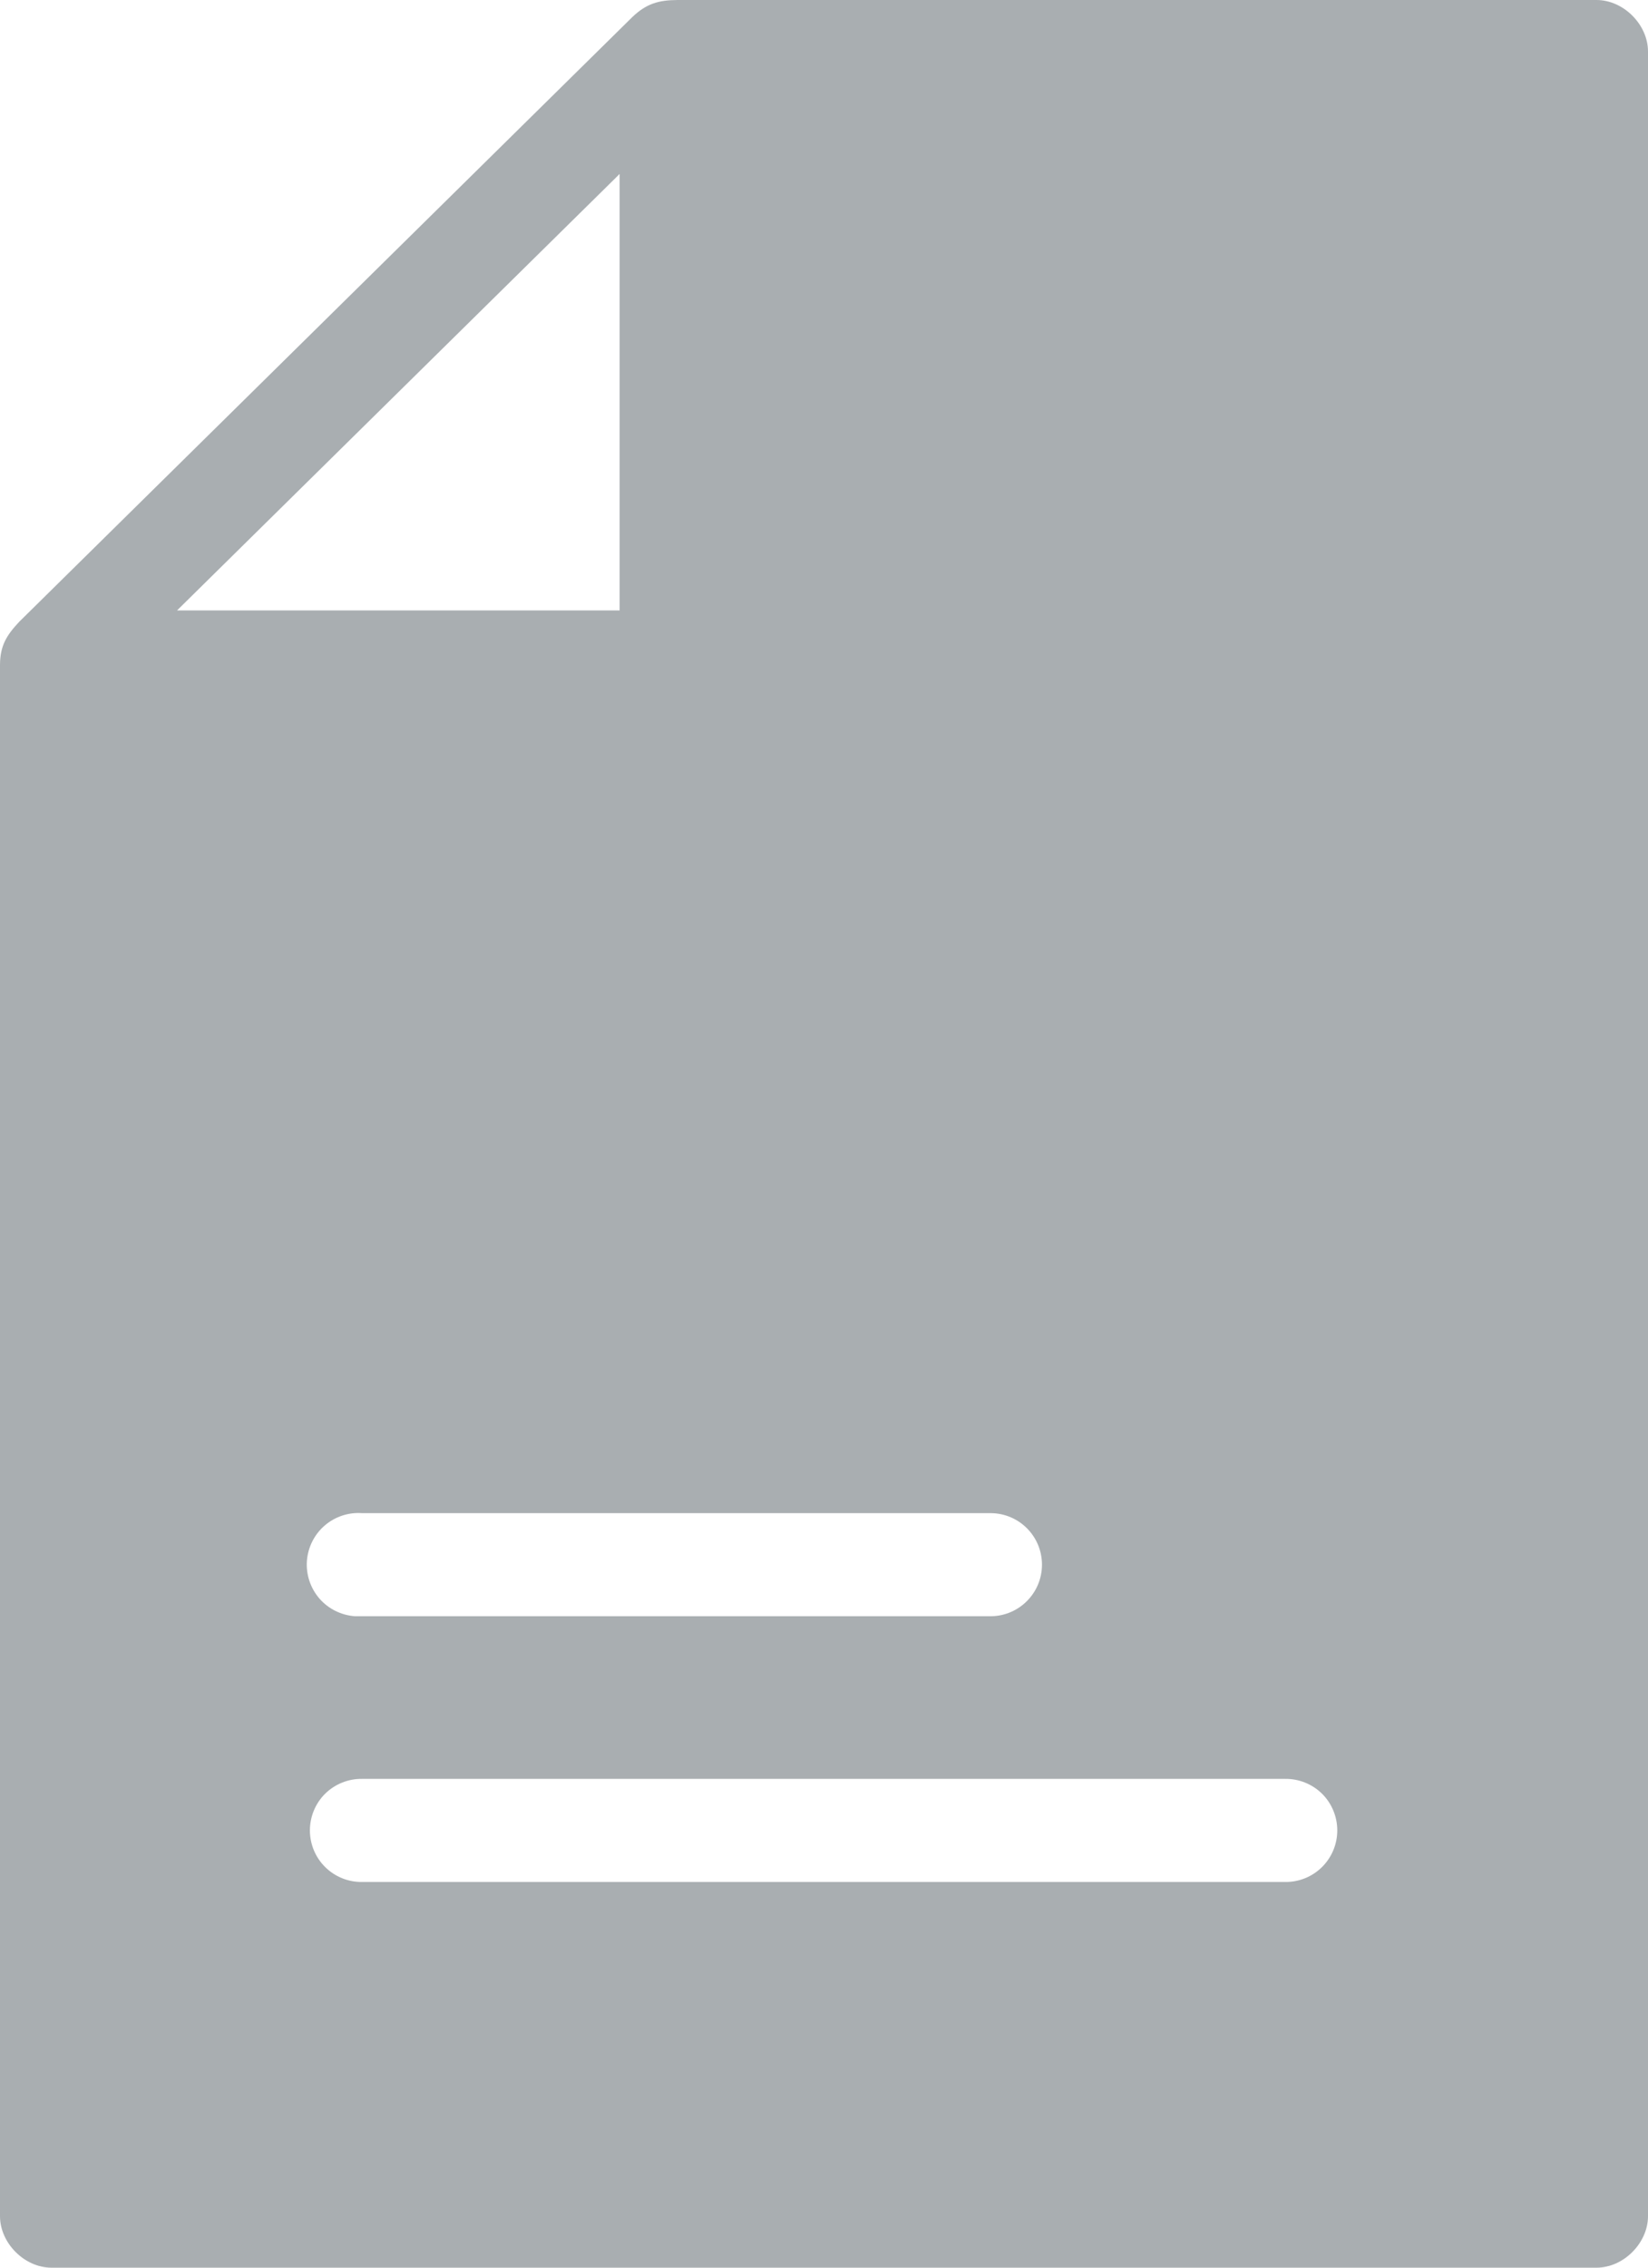 <?xml version="1.0" encoding="UTF-8"?>
<svg width="64px" height="88px" viewBox="0 0 64 88" version="1.1" xmlns="http://www.w3.org/2000/svg">
    <title>How To Icon</title>
    <desc>Created with sketchtool.</desc>
    <g id="Sign-in-and-Home" stroke="none" stroke-width="1" fill="none" fill-rule="evenodd">
        <g id="Help-page" transform="translate(-55, -408)" fill="#A9AEB1" fill-rule="nonzero">
            <g id="Group-2" transform="translate(55, 408)">
                <path d="M2,88.001 C0.953,88.001 0,87.048 0,86.001 L0,25.813 C0,25.043 0.27,24.637 0.75,24.125 L24.562,0.656 C25.109,0.137 25.585,0.004 26.312,1.42108547e-14 L62,1.42108547e-14 C63.047,1.42108547e-14 64,0.953 64,2 L64,86 C64,87.047 63.047,88.001 62,88.001 L2,88.001 Z M14.062,73.032 L49.906,73.032 C50.441,73.04 50.957,72.833 51.34,72.454 C51.719,72.079 51.933,71.567 51.933,71.032 C51.933,70.497 51.719,69.981 51.34,69.606 C50.957,69.231 50.441,69.024 49.906,69.032 L14.062,69.032 C13.527,69.024 13.011,69.231 12.628,69.606 C12.249,69.981 12.035,70.497 12.035,71.032 C12.035,71.567 12.249,72.079 12.628,72.454 C13.011,72.833 13.527,73.04 14.062,73.032 Z M13.781,62.72 L13.874,62.72 L14.062,62.72 L38.5,62.72 C39.59,62.7 40.465,61.81 40.465,60.72 C40.465,59.626 39.59,58.739 38.5,58.72 L14.062,58.72 C13.531,58.681 13.007,58.856 12.605,59.204 C12.203,59.552 11.957,60.048 11.918,60.579 C11.882,61.11 12.058,61.634 12.406,62.036 C12.753,62.435 13.25,62.681 13.781,62.72 L13.781,62.72 Z M6.875,23.689 L24.063,23.689 L24.063,6.751 L6.875,23.689 Z" id="How-to-Icon"></path>
            </g>
        </g>
    </g>
</svg>
